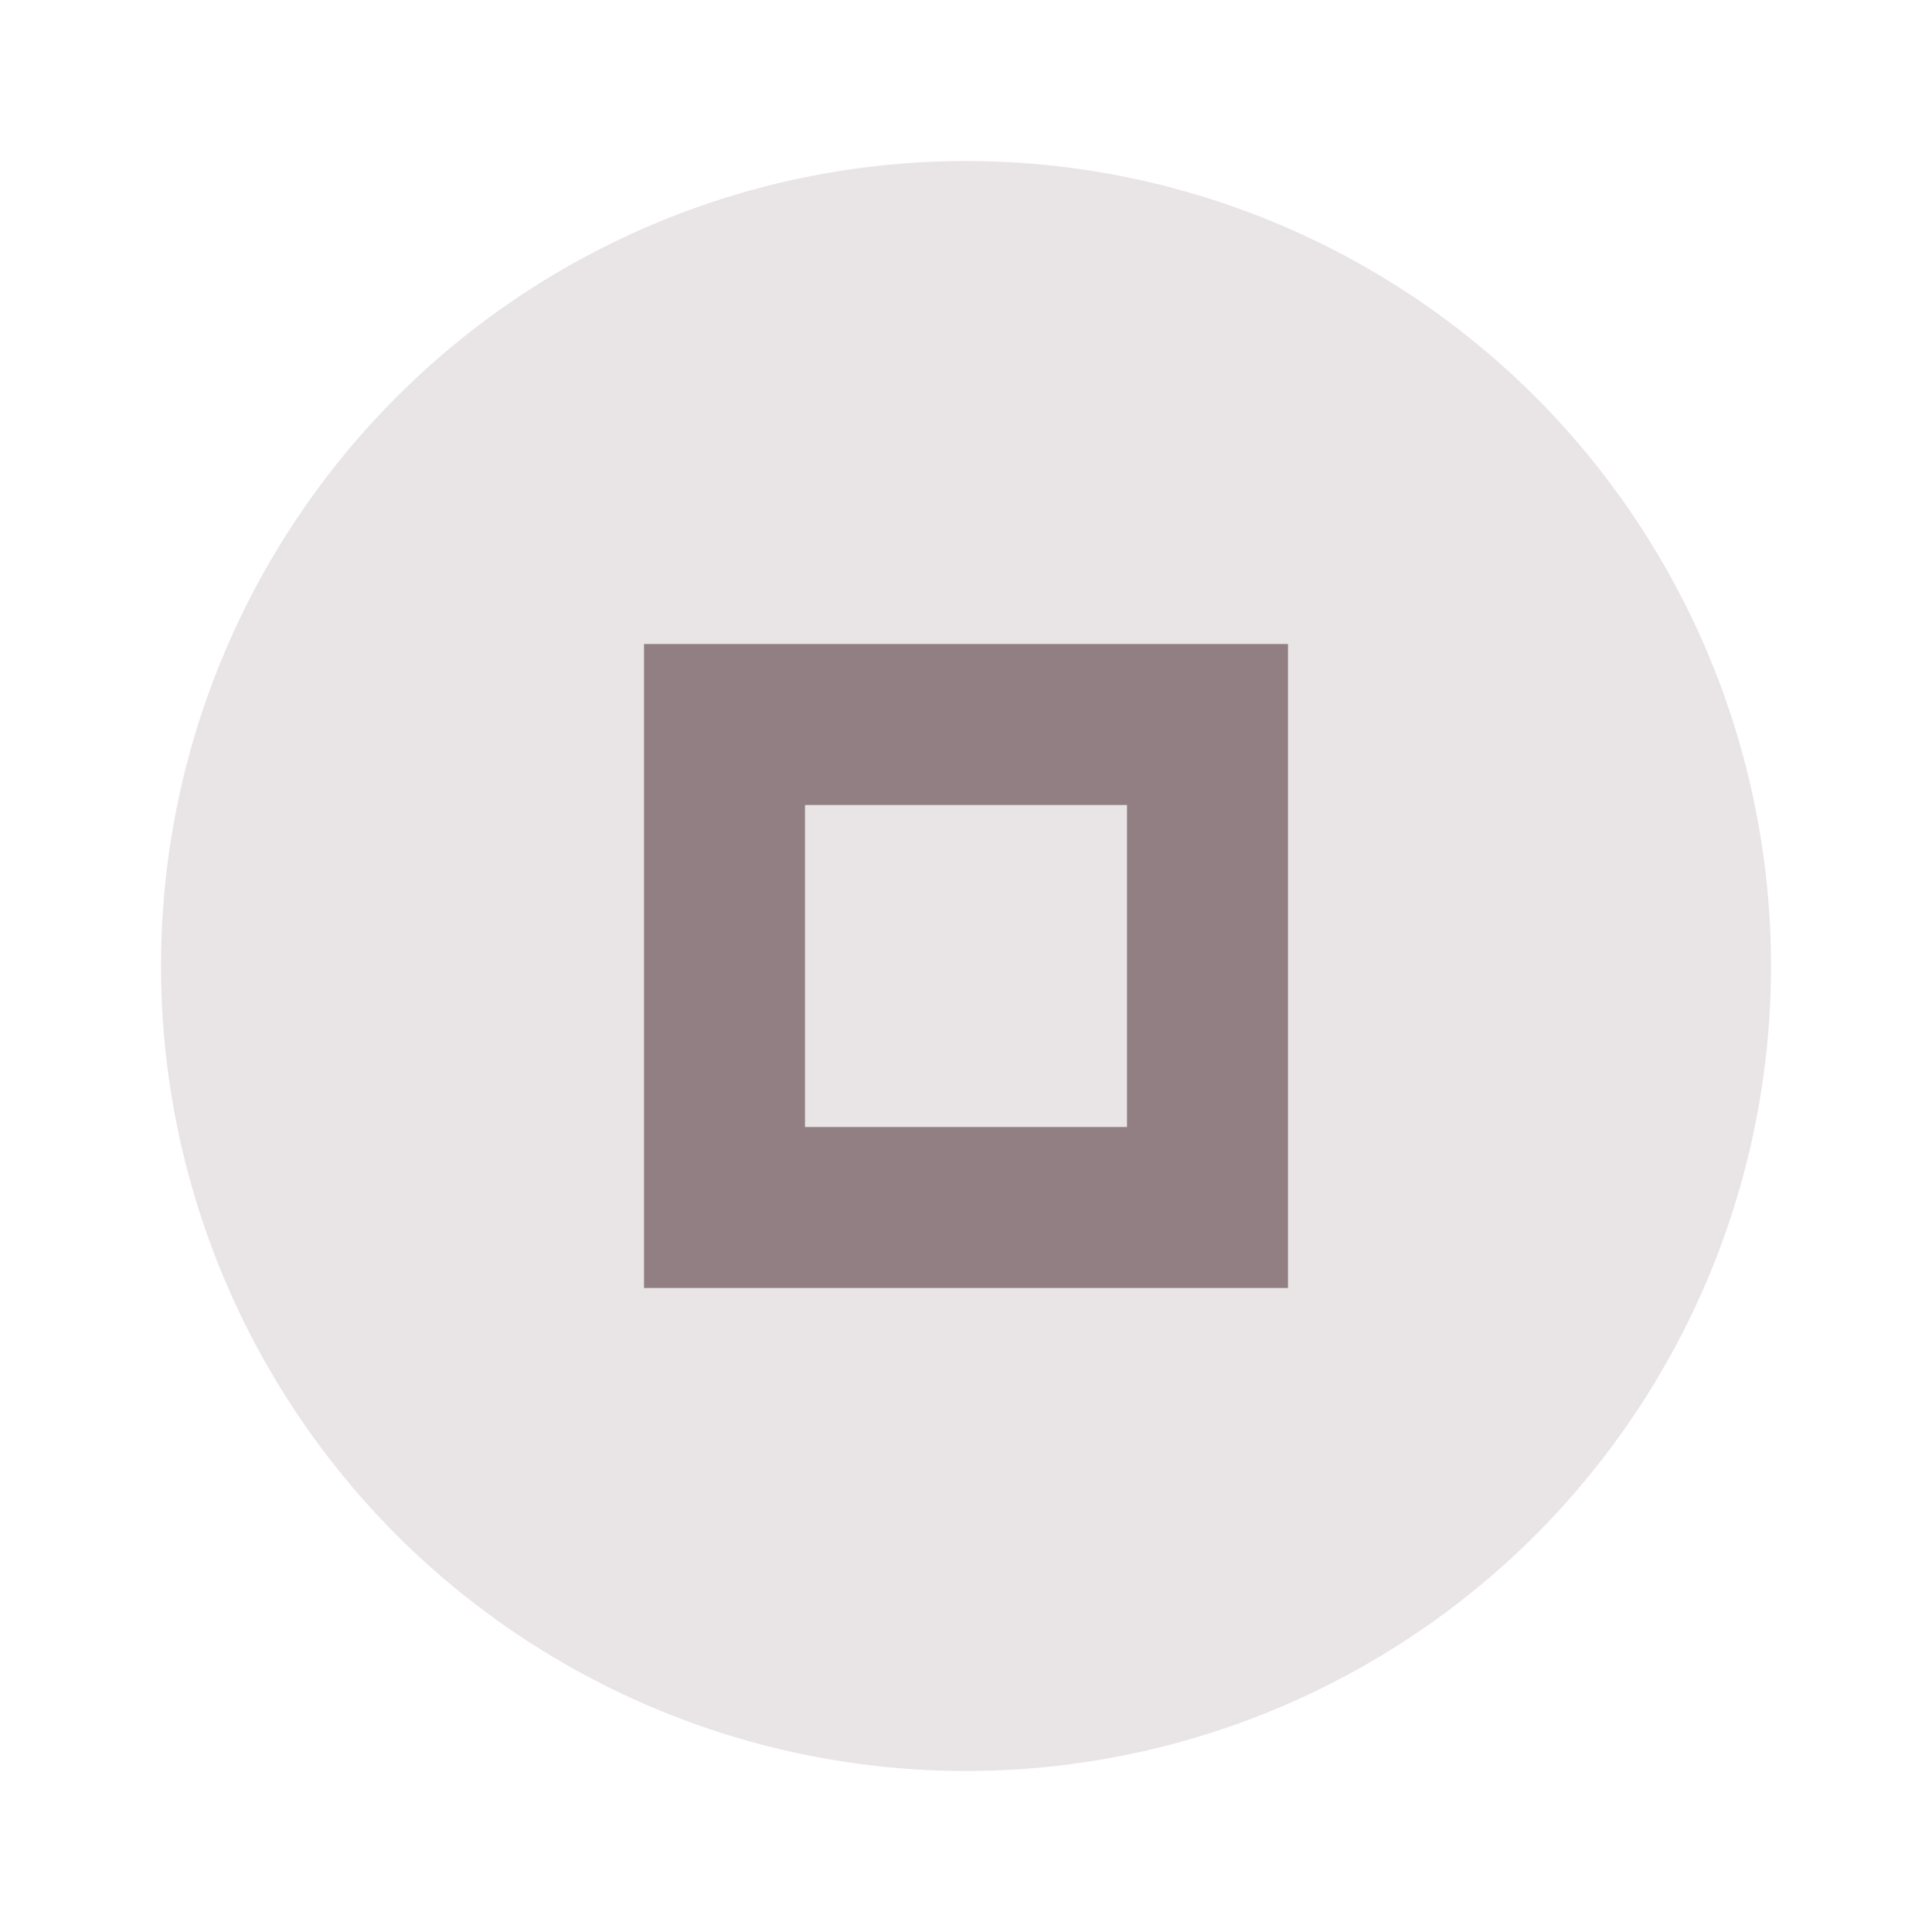 <svg xmlns="http://www.w3.org/2000/svg" width="24" height="24" viewBox="0 0 24 24" fill="#927f83">
  <circle cx="12" cy="12" r="10" opacity="0.2"/>
  <path d="m8 8v8h8v-8h-8zm2 2h4v4h-4v-4z"/>
</svg>
